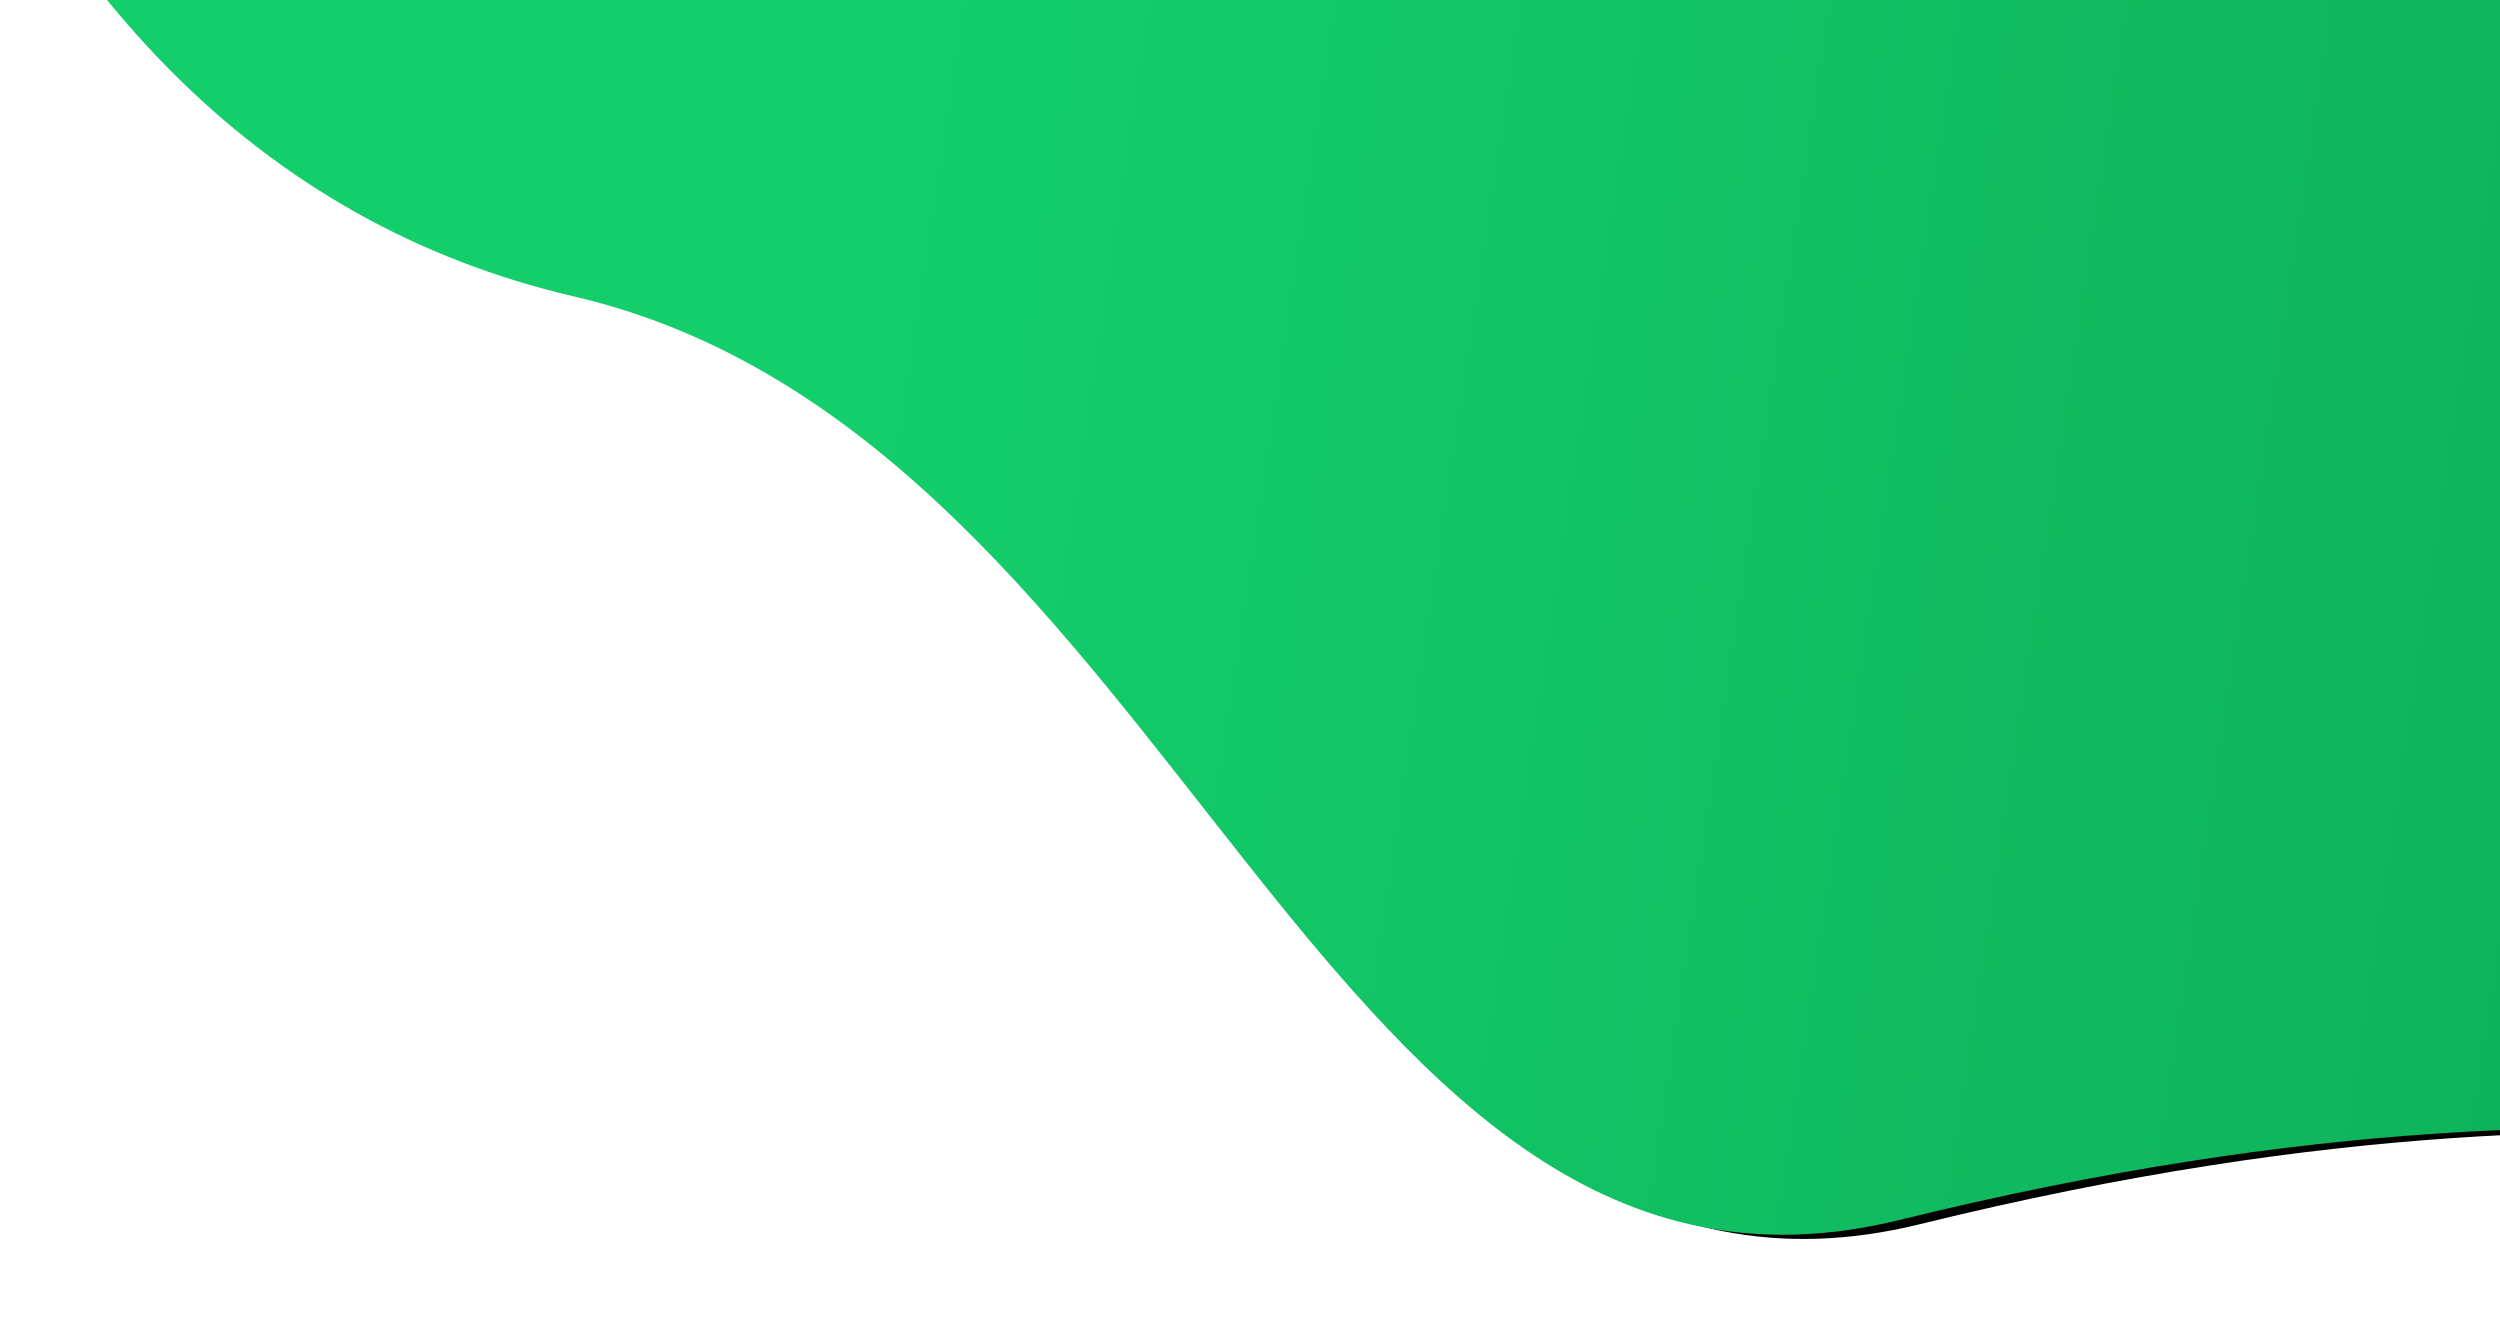 <?xml version="1.0" encoding="UTF-8"?>
<svg width="1332px" height="705px" viewBox="0 0 1332 705" version="1.1" xmlns="http://www.w3.org/2000/svg" xmlns:xlink="http://www.w3.org/1999/xlink">
    <!-- Generator: Sketch 63.1 (92452) - https://sketch.com -->
    <title>up</title>
    <desc>Created with Sketch.</desc>
    <defs>
        <linearGradient x1="109.517%" y1="70.142%" x2="23.773%" y2="40.818%" id="linearGradient-1">
            <stop stop-color="#0C994E" offset="0%"></stop>
            <stop stop-color="#13CE6B" offset="100%"></stop>
        </linearGradient>
        <path d="M843.026,-683.655 L2463.935,-558.03 C2558.191,-550.725 2630.949,-472.11 2630.949,-377.571 L2630.949,586.191 C2630.949,686.154 2549.912,767.191 2449.949,767.191 C2435.791,767.191 2421.683,765.53 2407.913,762.242 C2359.506,750.684 2307.924,748.516 2253.166,755.74 C2028.708,785.352 1918.288,631.127 1459.981,621.686 C1143.314,615.164 1198.217,120.172 905.376,-36.275 C754.571,-116.842 669.047,-266.945 648.804,-486.584 C639.63,-586.126 712.887,-674.258 812.428,-683.432 C822.603,-684.37 832.839,-684.444 843.026,-683.655 Z" id="path-2"></path>
        <filter x="-3.0%" y="-3.4%" width="107.3%" height="99.6%" filterUnits="objectBoundingBox" id="filter-3">
            <feOffset dx="10" dy="5" in="SourceAlpha" result="shadowOffsetOuter1"></feOffset>
            <feGaussianBlur stdDeviation="23" in="shadowOffsetOuter1" result="shadowBlurOuter1"></feGaussianBlur>
            <feColorMatrix values="0 0 0 0 0   0 0 0 0 0   0 0 0 0 0  0 0 0 0.1 0" type="matrix" in="shadowBlurOuter1"></feColorMatrix>
        </filter>
    </defs>
    <g id="1920" stroke="none" stroke-width="1" fill="none" fill-rule="evenodd">
        <g id="Contacts-1920" transform="translate(-588, 0)">
            <g id="Header">
                <g id="Bg">
                    <g id="Image">
                        <g id="up" transform="translate(1637.522, 104.069) rotate(-15) translate(-1637.522, -104.069) ">
                            <use fill="black" fill-opacity="1" filter="url(#filter-3)" xlink:href="#path-2"></use>
                            <use fill="url(#linearGradient-1)" fill-rule="evenodd" xlink:href="#path-2"></use>
                        </g>
                    </g>
                </g>
            </g>
        </g>
    </g>
</svg>